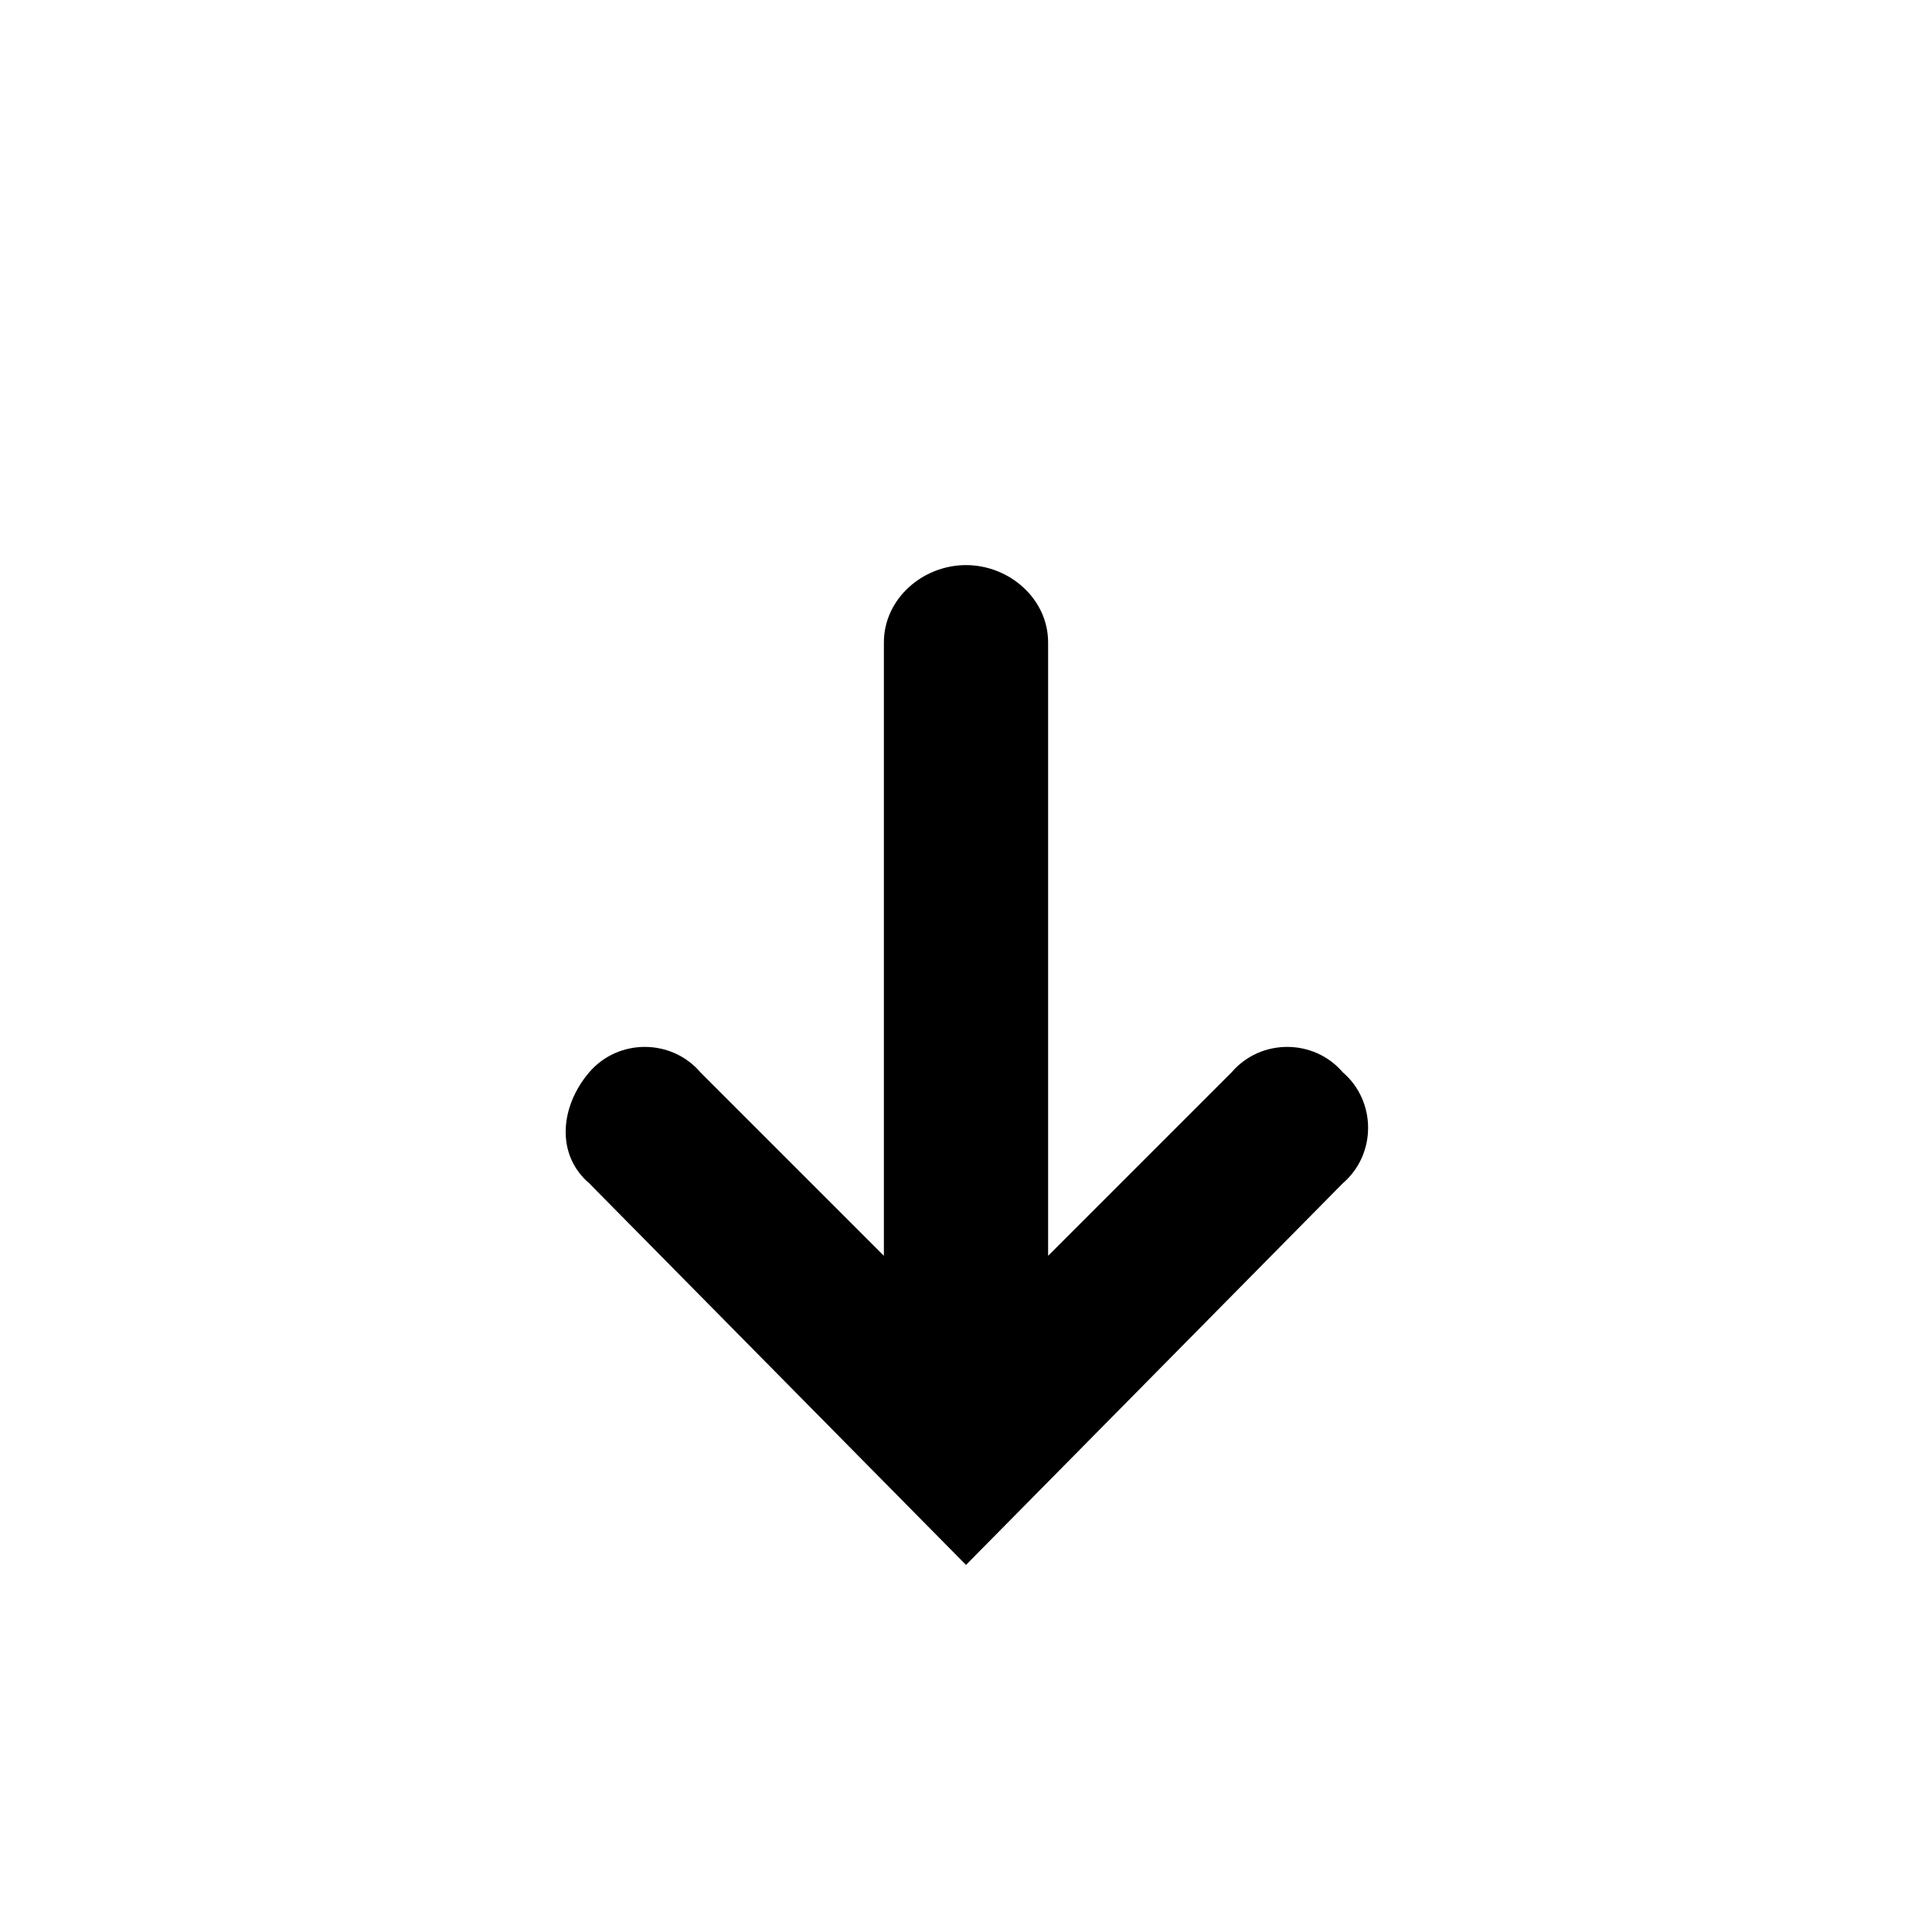 <?xml version="1.0"?><svg xmlns="http://www.w3.org/2000/svg" width="40" height="40" viewBox="0 0 40 40"><path  d="m27.8 22.2c-0.6-0.7-1.7-0.7-2.3 0l-3.8 3.8v-12.7c0-0.9-0.8-1.6-1.7-1.6s-1.7 0.7-1.7 1.6v12.7l-3.8-3.8c-0.6-0.7-1.7-0.7-2.3 0s-0.7 1.7 0 2.3l7.8 7.9 7.8-7.9c0.7-0.6 0.7-1.7 0-2.3z"></path></svg>